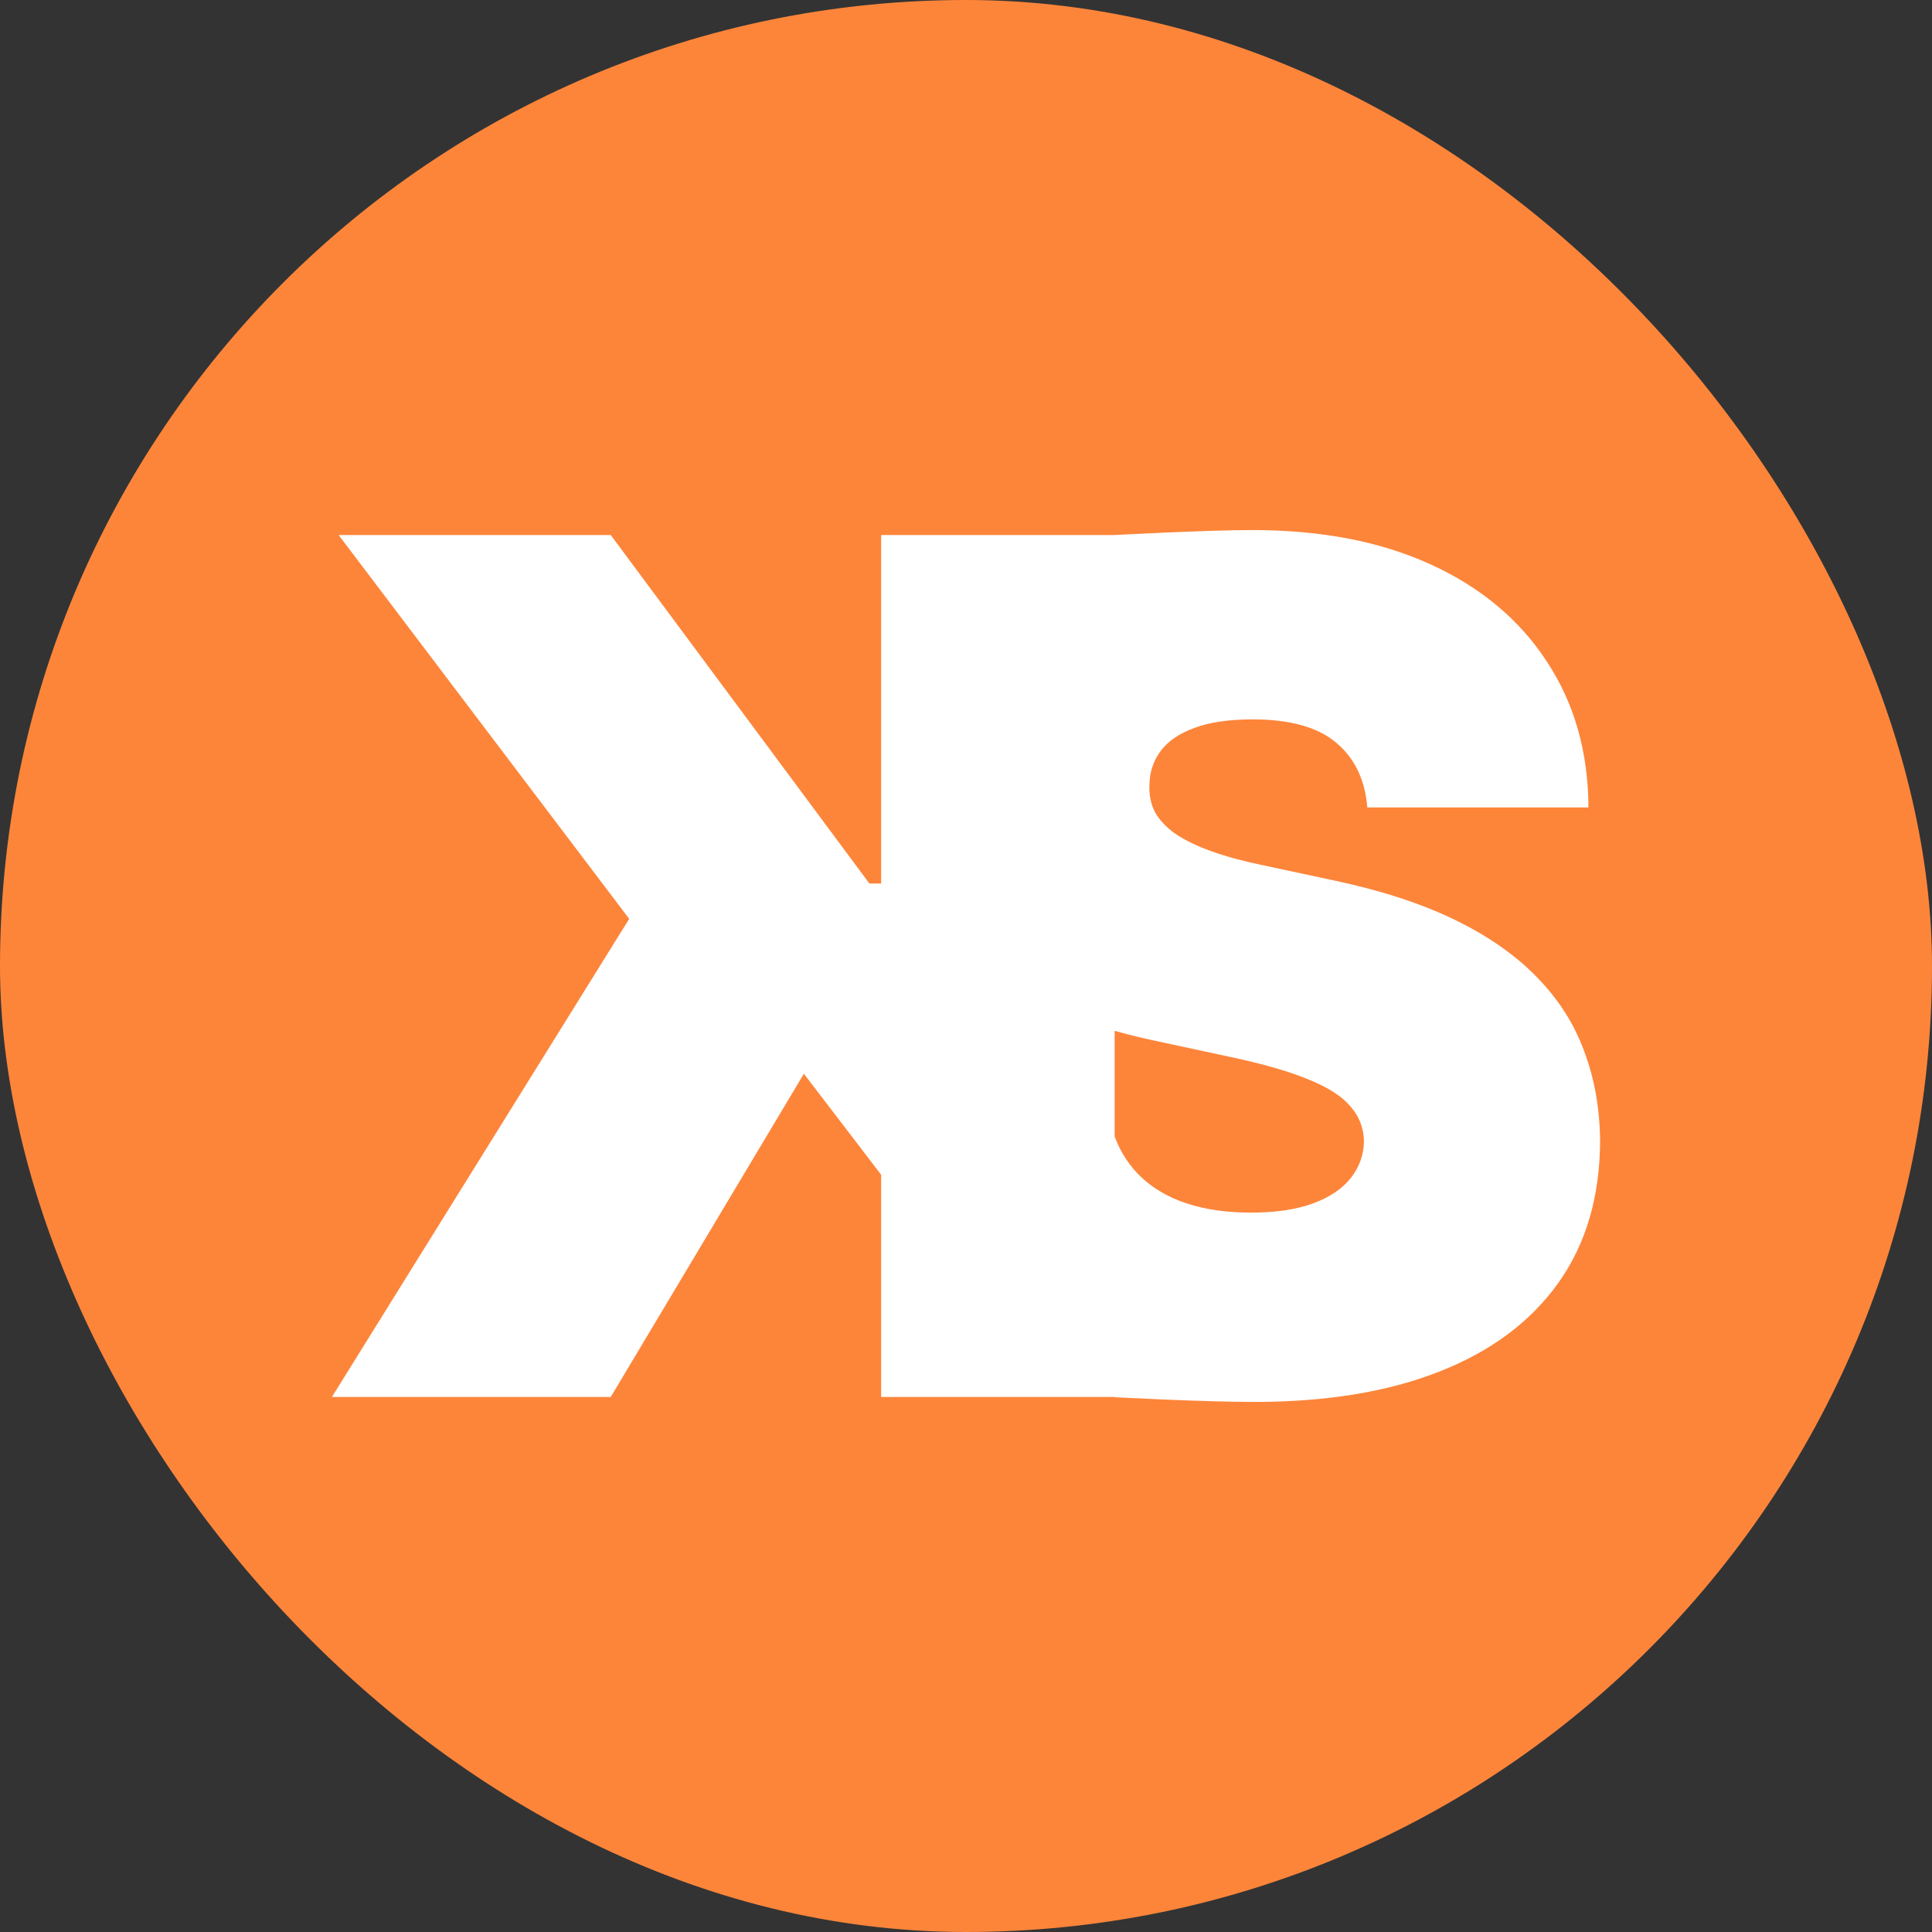 <svg width="390" height="390" viewBox="0 0 390 390" fill="none" xmlns="http://www.w3.org/2000/svg">
<rect x="0" y="0" width="390" height="390" fill="#333333" stroke="none"/>
<rect width="390" height="390" rx="195" fill="#FD853A"/>
<path fill-rule="evenodd" clip-rule="evenodd" d="M269.713 149.91C273.462 153.039 275.559 157.397 276.007 162.985H320.65C320.594 151.754 317.797 141.949 312.259 133.568C306.776 125.131 298.972 118.594 288.846 113.956C278.72 109.319 266.72 107 252.846 107C243.685 107 225 107.999 225 107.999C225 107.999 224.999 107.999 224.998 108H177.871V178.348H175.498L123.283 108H68.356L127.013 185.484L67 282H123.283L162.275 216.75L177.871 237.141V282H224.921C224.973 282.03 225 282.045 225 282.045C225 282.045 242.884 283 253.182 283C267.727 283 280.175 280.961 290.524 276.882C300.93 272.803 308.93 266.853 314.524 259.031C320.119 251.208 322.944 241.654 323 230.368C322.944 223.83 321.881 217.796 319.811 212.265C317.797 206.733 314.636 201.761 310.329 197.347C306.021 192.877 300.483 188.994 293.713 185.697C286.944 182.401 278.804 179.747 269.294 177.735L255.196 174.718C251.112 173.88 247.587 172.93 244.622 171.869C241.657 170.807 239.224 169.634 237.322 168.349C235.42 167.008 234.021 165.527 233.126 163.907C232.287 162.23 231.923 160.359 232.035 158.291C232.091 155.777 232.846 153.542 234.301 151.587C235.755 149.631 237.993 148.095 241.014 146.977C244.091 145.804 248.035 145.217 252.846 145.217C260.399 145.217 266.021 146.782 269.713 149.91ZM225 229.39C225.597 231.013 226.348 232.512 227.252 233.888C229.601 237.464 232.902 240.173 237.154 242.017C241.462 243.861 246.58 244.783 252.51 244.783C257.49 244.783 261.657 244.168 265.014 242.939C268.371 241.71 270.916 240.006 272.65 237.827C274.385 235.648 275.28 233.161 275.336 230.368C275.28 227.742 274.413 225.451 272.734 223.495C271.112 221.484 268.427 219.696 264.678 218.131C260.93 216.511 255.867 215.003 249.49 213.606L232.371 209.918C229.824 209.366 227.367 208.753 225 208.077V229.39Z" fill="white"/>
</svg>
